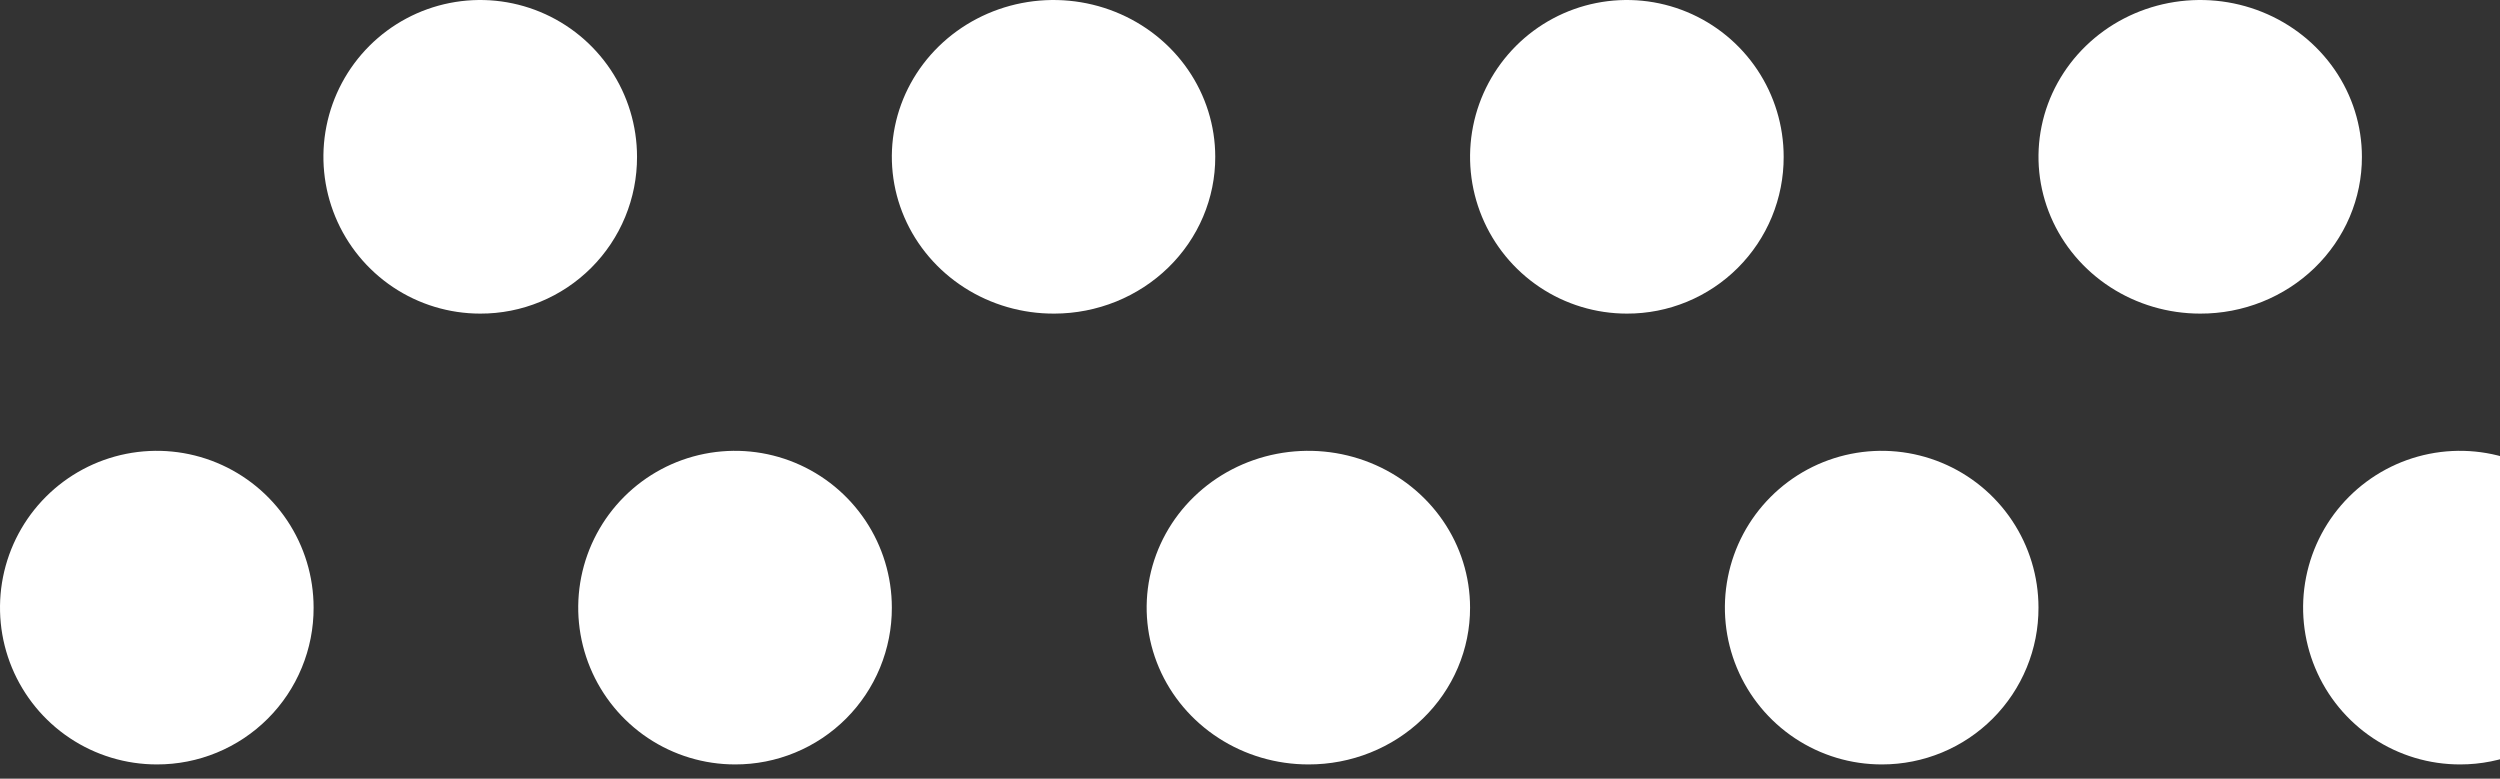 <svg width="122" height="38" viewBox="0 0 122 38" fill="none" xmlns="http://www.w3.org/2000/svg">
<rect x="0" y="0" width="122" height="38" fill="#333333" stroke="none"/>
<path d="M15.304 29.652C15.304 28.139 14.855 26.659 14.015 25.401C13.174 24.143 11.979 23.162 10.581 22.583C9.182 22.003 7.644 21.852 6.159 22.147C4.675 22.442 3.311 23.171 2.241 24.241C1.171 25.311 0.442 26.675 0.147 28.159C-0.148 29.644 0.003 31.182 0.582 32.581C1.162 33.979 2.142 35.174 3.401 36.015C4.659 36.856 6.139 37.304 7.652 37.304C8.658 37.307 9.654 37.111 10.584 36.727C11.513 36.344 12.358 35.78 13.069 35.069C13.78 34.358 14.344 33.514 14.727 32.584C15.111 31.654 15.307 30.658 15.304 29.652Z" fill="white"/>
<path d="M43.522 29.652C43.522 28.139 43.073 26.659 42.232 25.401C41.391 24.143 40.196 23.162 38.798 22.583C37.4 22.003 35.861 21.852 34.377 22.147C32.892 22.442 31.529 23.171 30.459 24.241C29.389 25.311 28.66 26.675 28.364 28.159C28.069 29.644 28.221 31.182 28.8 32.581C29.379 33.979 30.36 35.174 31.618 36.015C32.877 36.856 34.356 37.304 35.87 37.304C36.875 37.307 37.871 37.111 38.801 36.727C39.731 36.344 40.575 35.78 41.287 35.069C41.998 34.358 42.561 33.514 42.945 32.584C43.328 31.654 43.525 30.658 43.522 29.652Z" fill="white"/>
<path d="M71.739 29.652C71.739 28.139 71.276 26.659 70.409 25.401C69.542 24.143 68.31 23.162 66.868 22.583C65.426 22.003 63.839 21.852 62.308 22.147C60.778 22.442 59.371 23.171 58.268 24.241C57.164 25.311 56.413 26.675 56.108 28.159C55.804 29.644 55.96 31.182 56.557 32.581C57.154 33.979 58.166 35.174 59.464 36.015C60.761 36.856 62.287 37.304 63.848 37.304C64.885 37.307 65.912 37.111 66.871 36.727C67.83 36.344 68.701 35.78 69.434 35.069C70.167 34.358 70.749 33.514 71.144 32.584C71.54 31.654 71.742 30.658 71.739 29.652Z" fill="white"/>
<path d="M99.478 29.652C99.478 28.138 99.029 26.658 98.187 25.399C97.345 24.14 96.149 23.159 94.75 22.581C93.35 22.002 91.811 21.852 90.326 22.149C88.841 22.446 87.477 23.177 86.408 24.249C85.338 25.321 84.611 26.686 84.319 28.172C84.026 29.658 84.18 31.197 84.762 32.595C85.345 33.993 86.329 35.187 87.59 36.025C88.851 36.863 90.332 37.309 91.847 37.304C92.851 37.304 93.845 37.106 94.772 36.721C95.699 36.337 96.541 35.773 97.25 35.062C97.959 34.351 98.521 33.507 98.903 32.579C99.286 31.651 99.481 30.656 99.478 29.652Z" fill="white"/>
<path d="M127.696 29.652C127.696 28.138 127.246 26.658 126.405 25.399C125.563 24.14 124.366 23.159 122.967 22.581C121.568 22.002 120.028 21.852 118.543 22.149C117.058 22.446 115.695 23.177 114.625 24.249C113.556 25.321 112.829 26.686 112.536 28.172C112.243 29.658 112.397 31.197 112.98 32.595C113.562 33.993 114.546 35.187 115.807 36.025C117.068 36.863 118.55 37.309 120.064 37.304C121.068 37.304 122.062 37.106 122.989 36.721C123.917 36.337 124.759 35.773 125.468 35.062C126.177 34.351 126.738 33.507 127.121 32.579C127.503 31.651 127.698 30.656 127.696 29.652Z" fill="white"/>
<path d="M31.087 7.652C31.087 6.139 30.638 4.659 29.797 3.401C28.956 2.143 27.761 1.162 26.363 0.583C24.965 0.003 23.426 -0.148 21.942 0.147C20.458 0.442 19.094 1.171 18.024 2.241C16.954 3.312 16.225 4.675 15.93 6.159C15.634 7.644 15.786 9.182 16.365 10.581C16.944 11.979 17.925 13.174 19.183 14.015C20.442 14.856 21.921 15.304 23.435 15.304C24.441 15.307 25.437 15.111 26.366 14.727C27.296 14.344 28.141 13.78 28.852 13.069C29.563 12.358 30.127 11.514 30.51 10.584C30.894 9.654 31.09 8.658 31.087 7.652Z" fill="white"/>
<path d="M59.304 7.652C59.304 6.137 58.84 4.656 57.971 3.397C57.102 2.137 55.867 1.157 54.423 0.579C52.978 0.001 51.39 -0.148 49.858 0.15C48.326 0.449 46.92 1.182 45.818 2.256C44.716 3.33 43.968 4.698 43.668 6.185C43.368 7.672 43.531 9.212 44.135 10.609C44.739 12.007 45.757 13.199 47.06 14.035C48.363 14.871 49.893 15.313 51.456 15.304C52.489 15.302 53.512 15.101 54.466 14.716C55.42 14.329 56.286 13.765 57.014 13.055C57.743 12.344 58.321 11.501 58.713 10.574C59.106 9.647 59.307 8.654 59.304 7.652Z" fill="white"/>
<path d="M87.043 7.652C87.043 6.139 86.595 4.659 85.754 3.401C84.913 2.143 83.718 1.162 82.32 0.583C80.921 0.003 79.383 -0.148 77.898 0.147C76.414 0.442 75.05 1.171 73.98 2.241C72.91 3.312 72.181 4.675 71.886 6.159C71.591 7.644 71.742 9.182 72.322 10.581C72.901 11.979 73.882 13.174 75.14 14.015C76.398 14.856 77.878 15.304 79.391 15.304C80.397 15.307 81.393 15.111 82.323 14.727C83.252 14.344 84.097 13.78 84.808 13.069C85.519 12.358 86.083 11.514 86.467 10.584C86.85 9.654 87.046 8.658 87.043 7.652Z" fill="white"/>
<path d="M115.261 7.652C115.261 6.139 114.798 4.659 113.931 3.401C113.064 2.143 111.831 1.162 110.389 0.583C108.947 0.003 107.361 -0.148 105.83 0.147C104.299 0.442 102.893 1.171 101.79 2.241C100.686 3.312 99.934 4.675 99.63 6.159C99.325 7.644 99.482 9.182 100.079 10.581C100.676 11.979 101.688 13.174 102.985 14.015C104.283 14.856 105.809 15.304 107.37 15.304C108.407 15.307 109.434 15.111 110.393 14.727C111.351 14.344 112.222 13.78 112.956 13.069C113.689 12.358 114.27 11.514 114.666 10.584C115.061 9.654 115.264 8.658 115.261 7.652Z" fill="white"/>
</svg>
